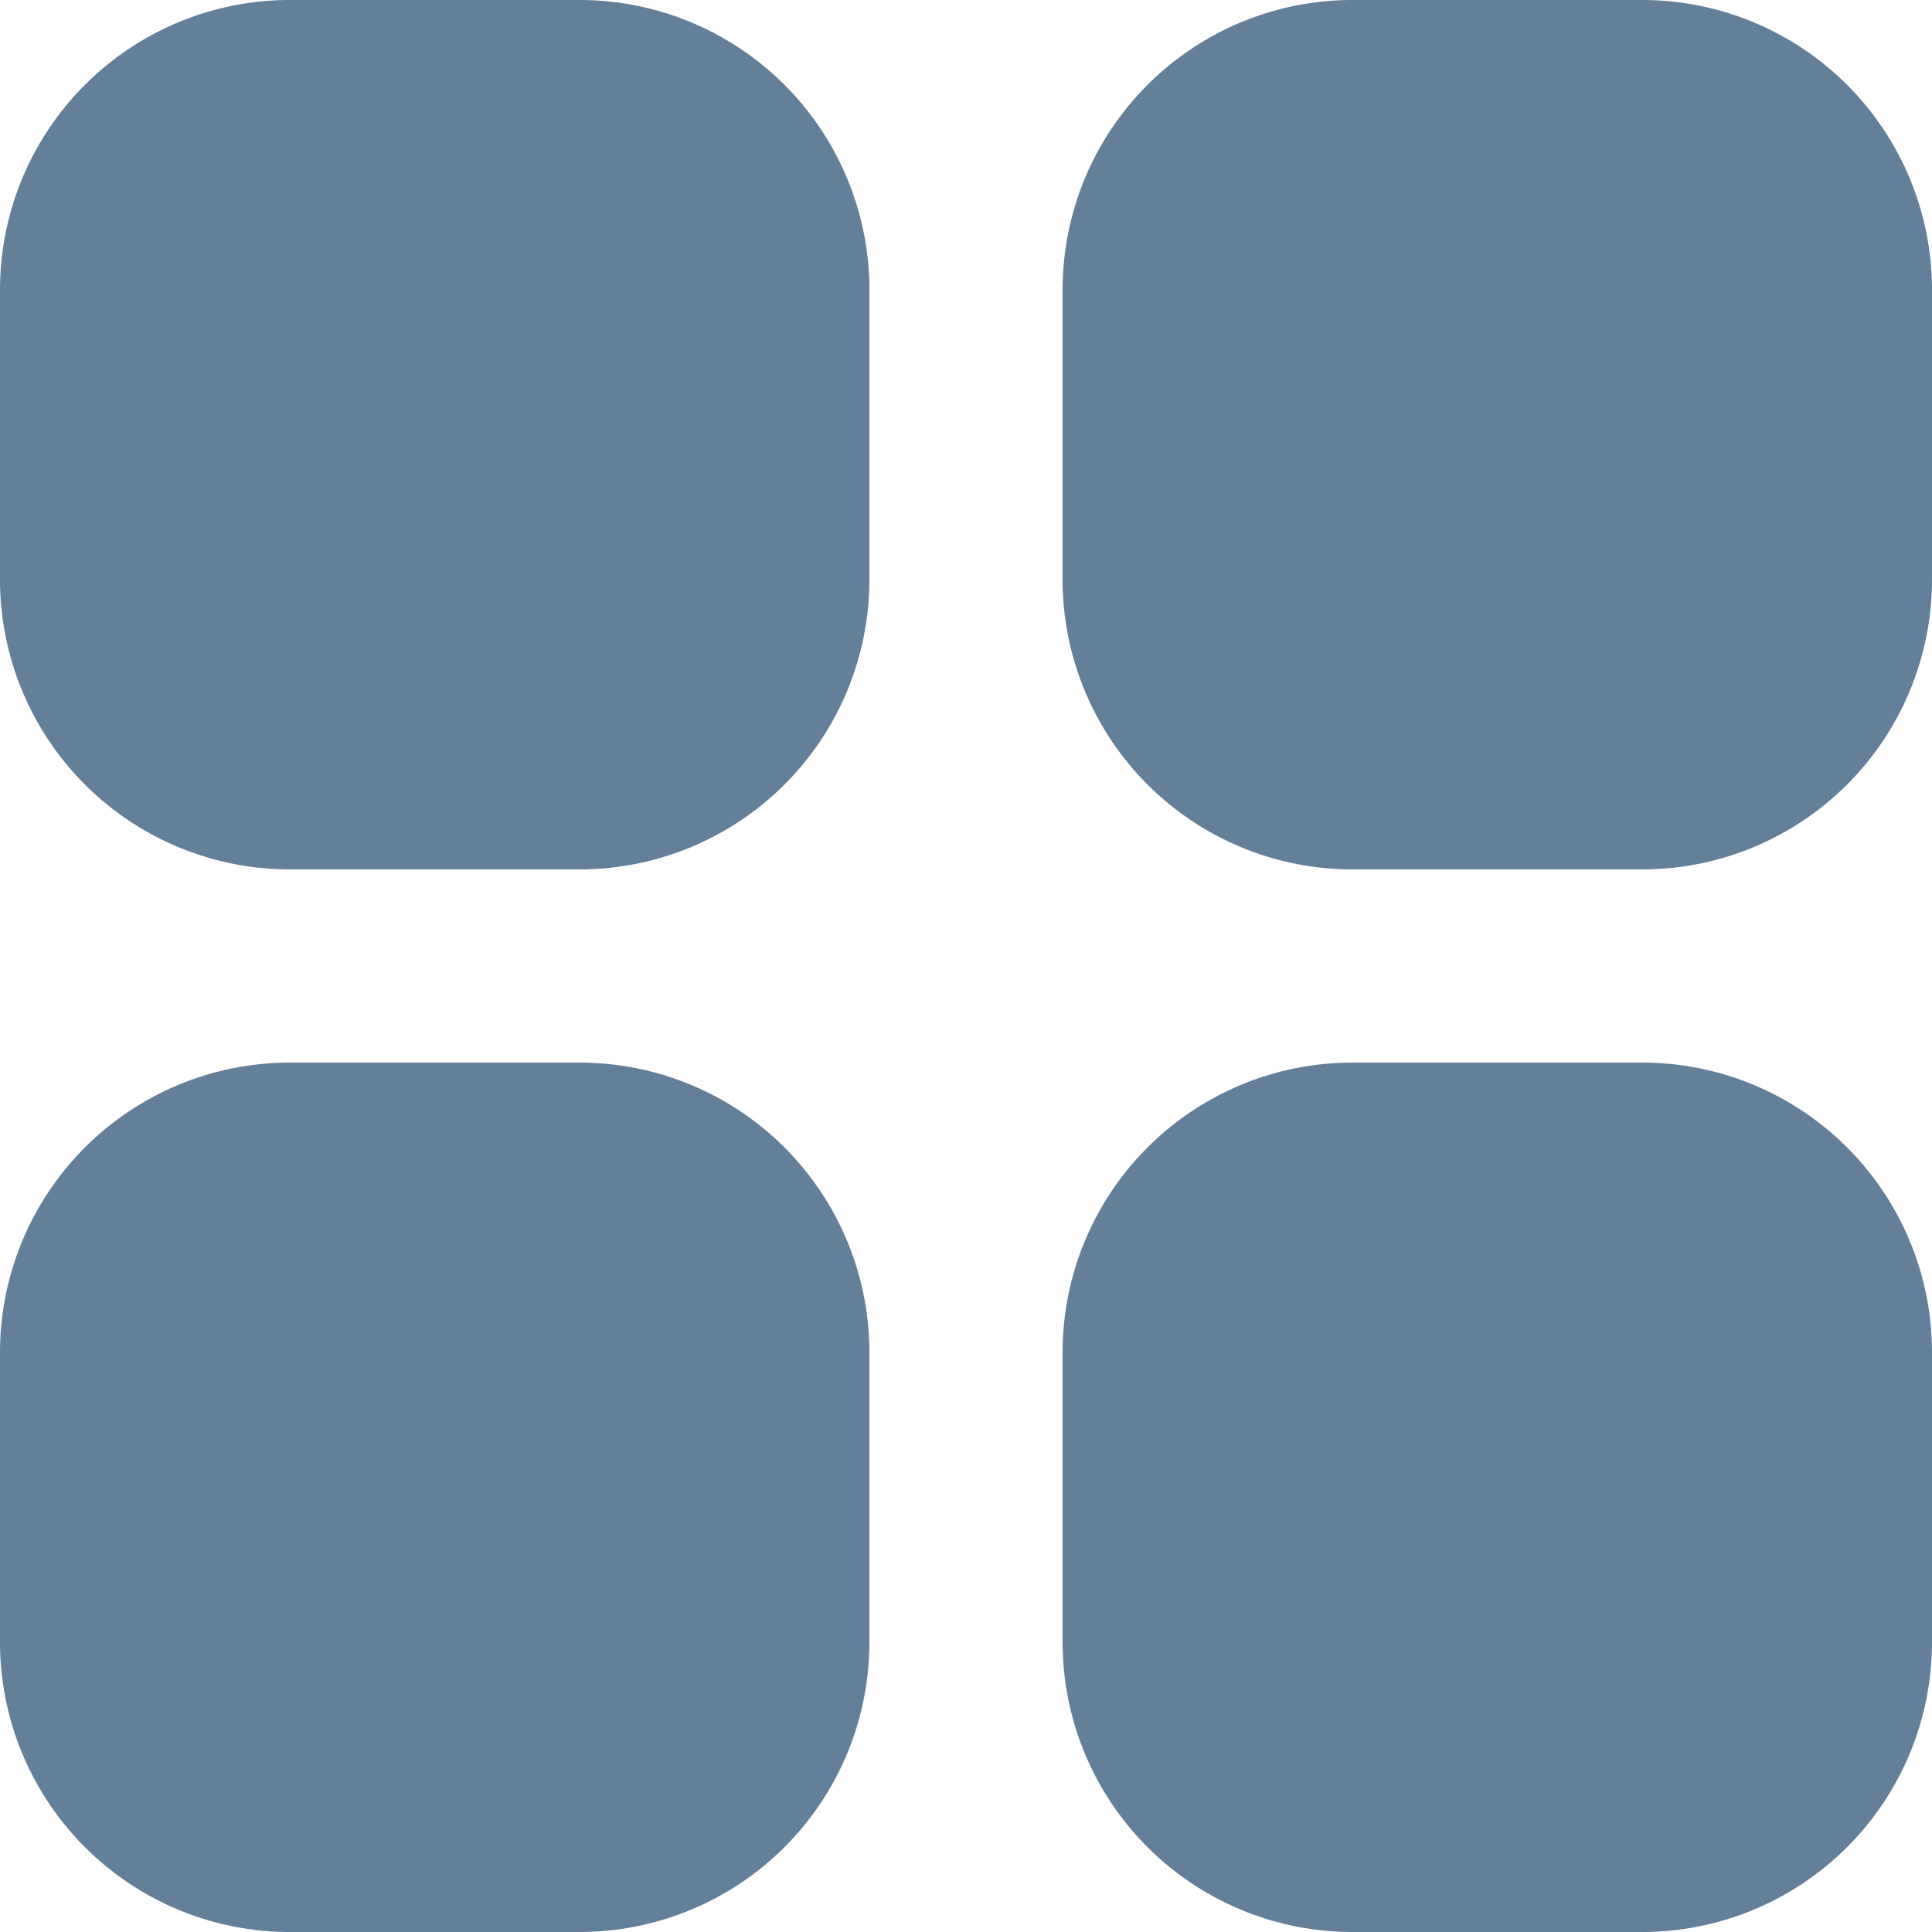<svg xmlns="http://www.w3.org/2000/svg" width="20" height="20" viewBox="0 0 20 20"><path d="M374,1009a3,3,0,0,1-3-3v-3a3,3,0,0,1,3-3h3a3,3,0,0,1,3,3v3a3,3,0,0,1-3,3Zm-11,0a3,3,0,0,1-3-3v-3a3,3,0,0,1,3-3h3a3,3,0,0,1,3,3v3a3,3,0,0,1-3,3Zm11-11a3,3,0,0,1-3-3v-3a3,3,0,0,1,3-3h3a3,3,0,0,1,3,3v3a3,3,0,0,1-3,3Zm-11,0a3,3,0,0,1-3-3v-3a3,3,0,0,1,3-3h3a3,3,0,0,1,3,3v3a3,3,0,0,1-3,3Z" transform="translate(-360 -989)" fill="#647f9a"/></svg>